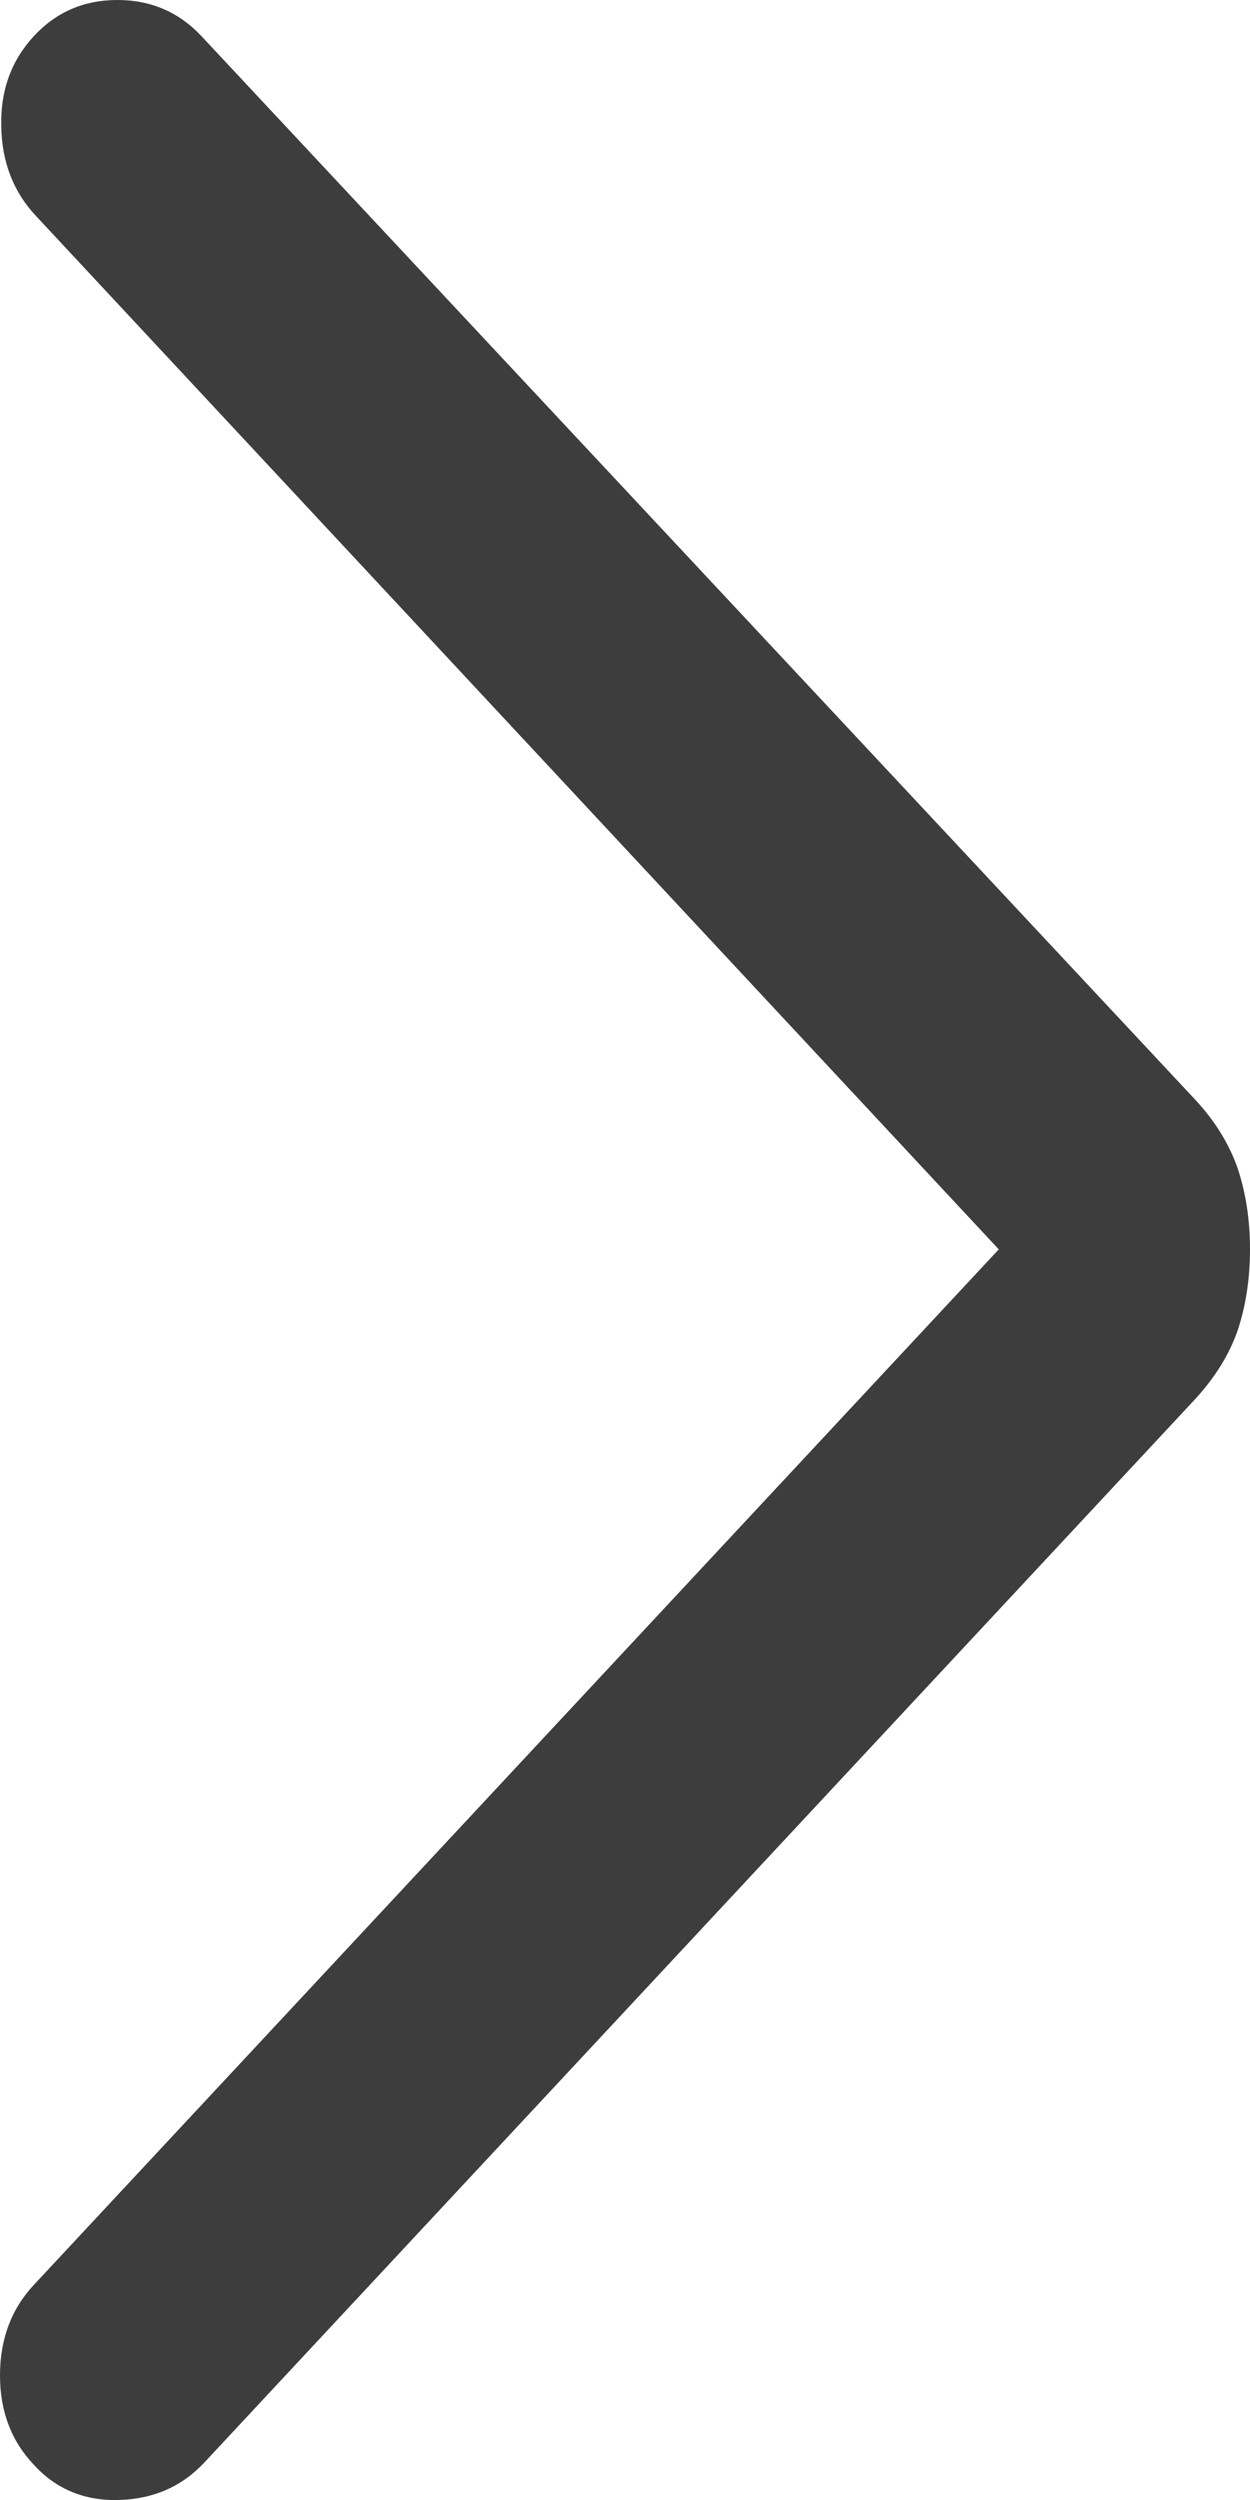 <svg width="4" height="8" viewBox="0 0 4 8" fill="none" xmlns="http://www.w3.org/2000/svg">
<path d="M3.196 3.998L0.116 0.692C0.044 0.616 0.006 0.52 0.004 0.405C0.001 0.29 0.036 0.194 0.108 0.116C0.179 0.039 0.268 0 0.376 0C0.483 0 0.573 0.039 0.645 0.116L3.821 3.515C3.888 3.586 3.934 3.662 3.961 3.74C3.987 3.819 4 3.905 4 3.998C4 4.091 3.987 4.177 3.961 4.256C3.934 4.334 3.888 4.409 3.821 4.481L0.654 7.88C0.582 7.957 0.491 7.997 0.38 8C0.27 8.003 0.179 7.965 0.108 7.887C0.036 7.811 0 7.716 0 7.601C0 7.486 0.036 7.389 0.108 7.312L3.196 3.998Z" fill="#3D3D3D"/>
</svg>

